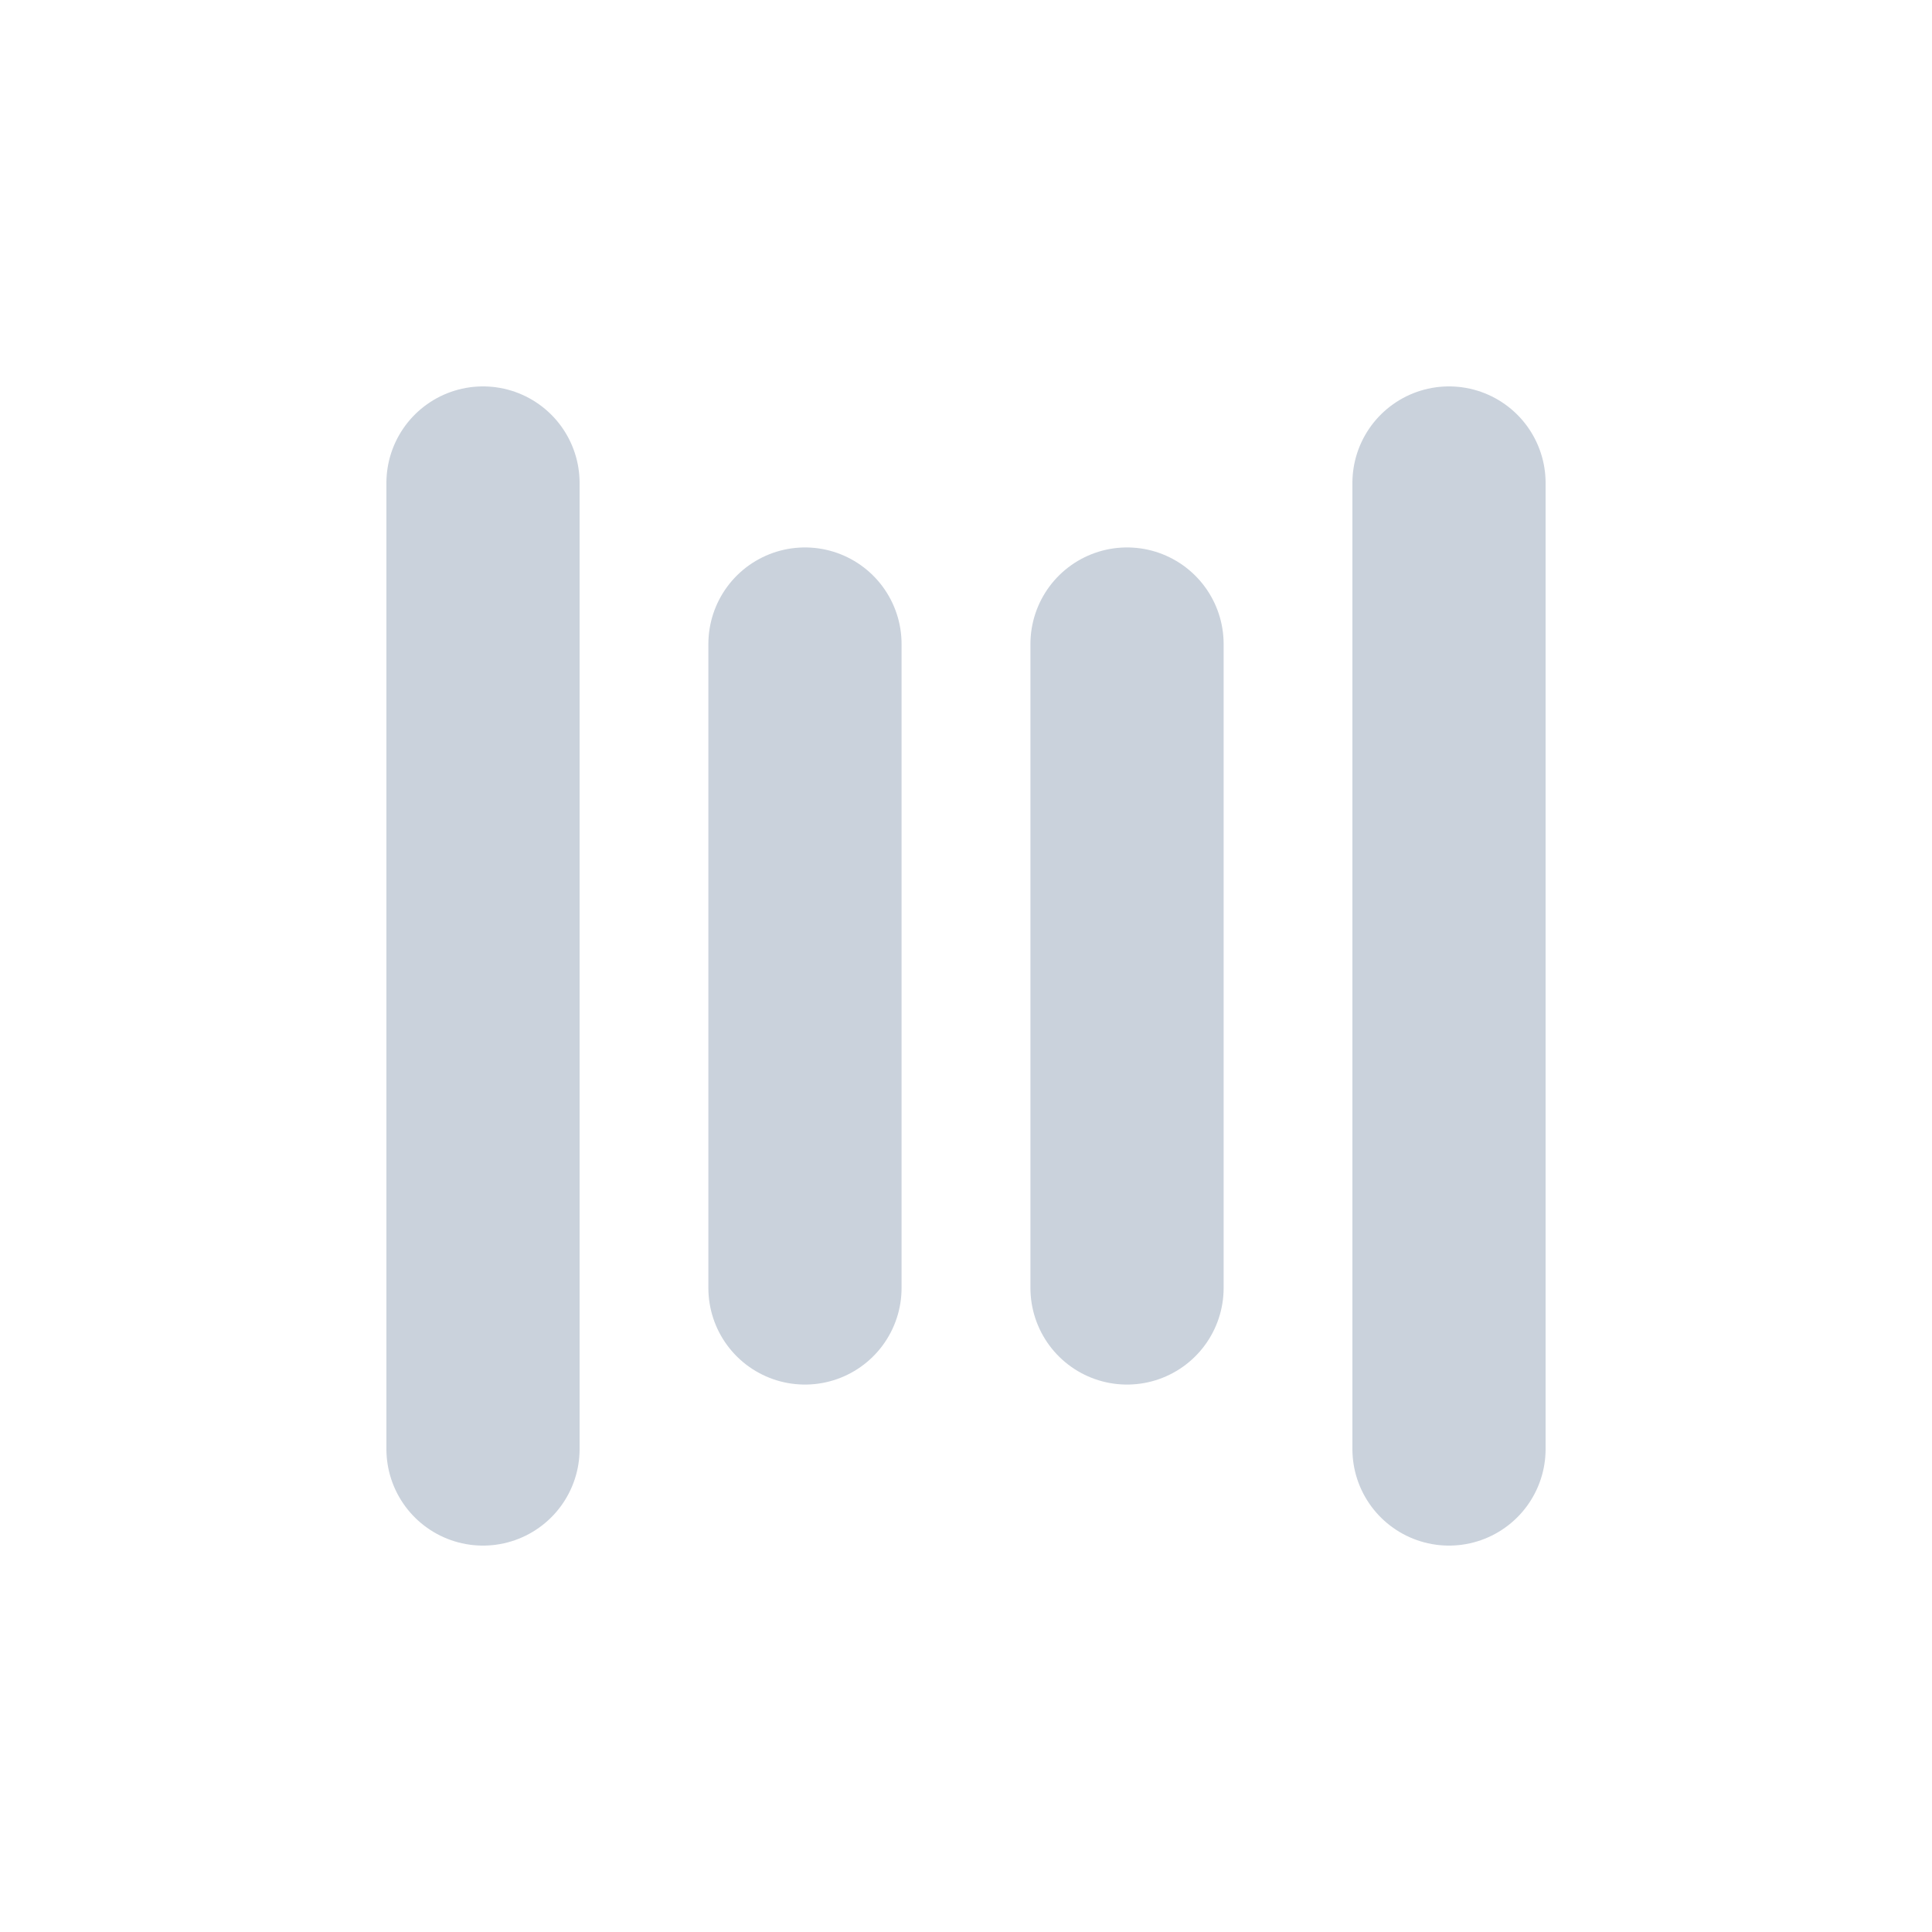 <svg width="20" height="20" viewBox="0 0 20 20" fill="none" xmlns="http://www.w3.org/2000/svg">
<path d="M5 5V15" stroke="#CAD2DC" stroke-width="2" stroke-linecap="round" stroke-linejoin="round"/>
<path d="M8.333 6.667V13.333" stroke="#CAD2DC" stroke-width="2" stroke-linecap="round" stroke-linejoin="round"/>
<path d="M11.667 6.667V13.333" stroke="#CAD2DC" stroke-width="2" stroke-linecap="round" stroke-linejoin="round"/>
<path d="M15 5V15" stroke="#CAD2DC" stroke-width="2" stroke-linecap="round" stroke-linejoin="round"/>
</svg>
